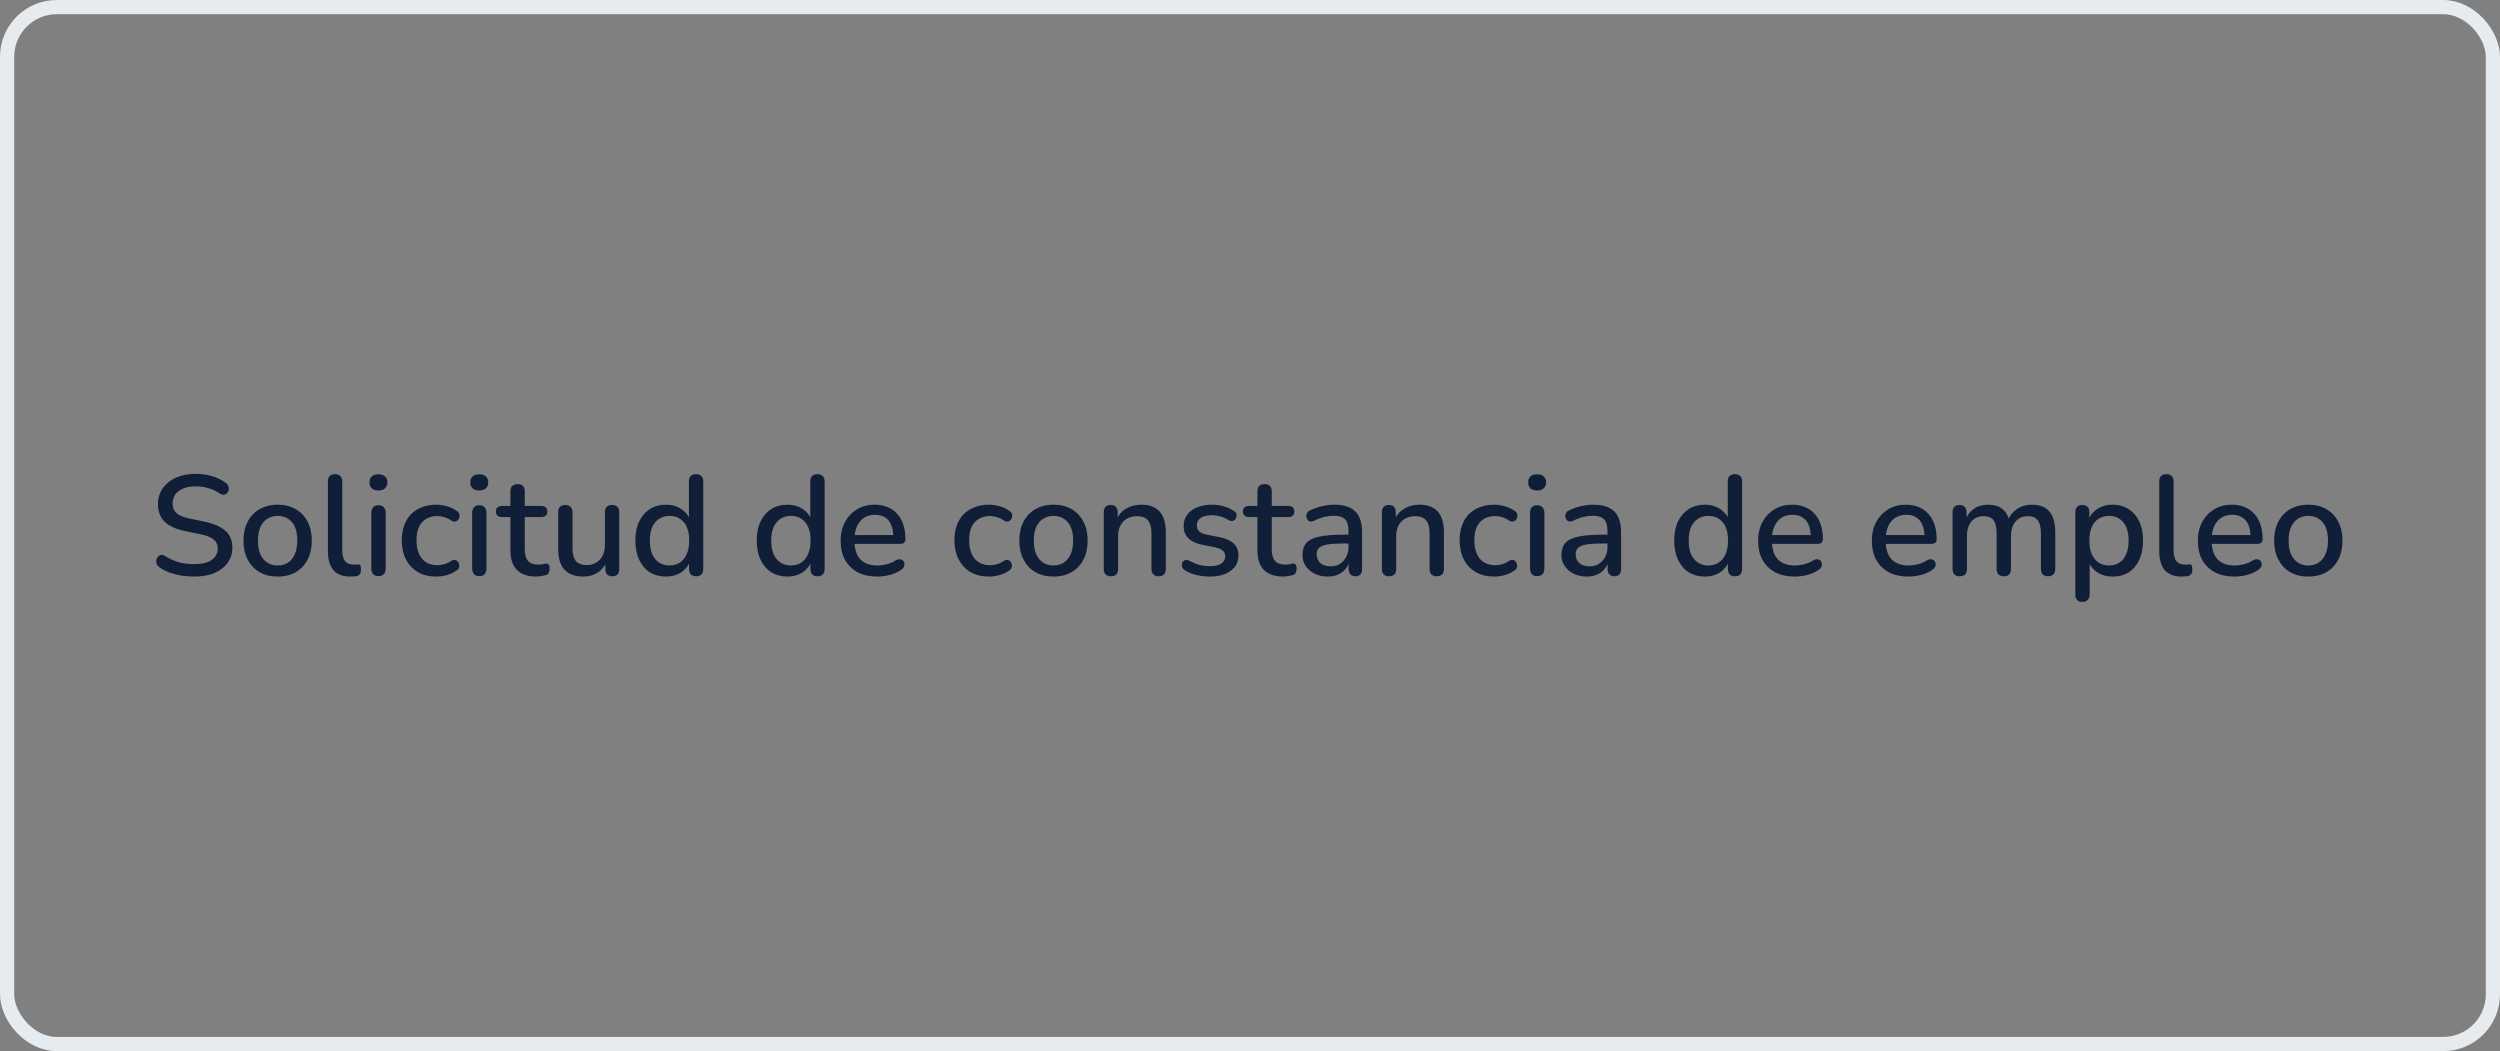 <svg width="352" height="148" viewBox="0 0 352 148" fill="none" xmlns="http://www.w3.org/2000/svg">
<rect x="0" y="0" width="352" height="148" fill="#808080" stroke="none"/>
<rect x="1" y="1" width="350" height="146" rx="7" stroke="#E6EBF0" stroke-width="2"/>
<path d="M27.34 81.18C26.727 81.18 26.127 81.133 25.54 81.04C24.953 80.947 24.4 80.807 23.88 80.62C23.36 80.42 22.893 80.18 22.48 79.9C22.28 79.753 22.14 79.587 22.06 79.4C21.993 79.213 21.973 79.033 22 78.86C22.04 78.673 22.12 78.513 22.24 78.38C22.36 78.247 22.507 78.167 22.68 78.14C22.853 78.1 23.047 78.153 23.26 78.3C23.86 78.687 24.493 78.973 25.16 79.16C25.827 79.333 26.553 79.42 27.34 79.42C28.473 79.42 29.307 79.22 29.84 78.82C30.387 78.407 30.66 77.873 30.66 77.22C30.66 76.687 30.467 76.267 30.08 75.96C29.693 75.64 29.047 75.387 28.14 75.2L26 74.76C24.733 74.493 23.787 74.053 23.16 73.44C22.547 72.827 22.24 72 22.24 70.96C22.24 70.333 22.367 69.76 22.62 69.24C22.887 68.72 23.253 68.273 23.72 67.9C24.187 67.513 24.747 67.22 25.4 67.02C26.053 66.82 26.767 66.72 27.54 66.72C28.367 66.72 29.14 66.827 29.86 67.04C30.593 67.253 31.247 67.58 31.82 68.02C31.993 68.14 32.107 68.293 32.16 68.48C32.227 68.653 32.24 68.827 32.2 69C32.173 69.173 32.1 69.32 31.98 69.44C31.86 69.56 31.707 69.633 31.52 69.66C31.333 69.673 31.127 69.607 30.9 69.46C30.38 69.113 29.847 68.867 29.3 68.72C28.767 68.56 28.173 68.48 27.52 68.48C26.867 68.48 26.293 68.58 25.8 68.78C25.32 68.98 24.947 69.26 24.68 69.62C24.427 69.98 24.3 70.407 24.3 70.9C24.3 71.46 24.48 71.907 24.84 72.24C25.2 72.573 25.8 72.827 26.64 73L28.76 73.44C30.093 73.72 31.087 74.153 31.74 74.74C32.393 75.327 32.72 76.107 32.72 77.08C32.72 77.707 32.593 78.273 32.34 78.78C32.087 79.273 31.727 79.7 31.26 80.06C30.793 80.42 30.227 80.7 29.56 80.9C28.907 81.087 28.167 81.18 27.34 81.18ZM39.101 81.18C38.115 81.18 37.261 80.973 36.541 80.56C35.835 80.147 35.281 79.56 34.881 78.8C34.481 78.04 34.281 77.147 34.281 76.12C34.281 75.333 34.395 74.633 34.621 74.02C34.848 73.407 35.168 72.88 35.581 72.44C36.008 71.987 36.515 71.647 37.101 71.42C37.701 71.18 38.368 71.06 39.101 71.06C40.075 71.06 40.915 71.267 41.621 71.68C42.341 72.093 42.901 72.68 43.301 73.44C43.701 74.187 43.901 75.08 43.901 76.12C43.901 76.893 43.788 77.593 43.561 78.22C43.335 78.847 43.008 79.38 42.581 79.82C42.168 80.26 41.661 80.6 41.061 80.84C40.475 81.067 39.821 81.18 39.101 81.18ZM39.101 79.62C39.648 79.62 40.128 79.487 40.541 79.22C40.955 78.953 41.275 78.56 41.501 78.04C41.741 77.52 41.861 76.88 41.861 76.12C41.861 74.973 41.608 74.107 41.101 73.52C40.595 72.933 39.928 72.64 39.101 72.64C38.541 72.64 38.055 72.773 37.641 73.04C37.228 73.293 36.901 73.68 36.661 74.2C36.435 74.72 36.321 75.36 36.321 76.12C36.321 77.253 36.575 78.12 37.081 78.72C37.588 79.32 38.261 79.62 39.101 79.62ZM49.31 81.18C48.27 81.18 47.483 80.88 46.95 80.28C46.43 79.667 46.17 78.787 46.17 77.64V67.78C46.17 67.447 46.257 67.193 46.43 67.02C46.603 66.847 46.85 66.76 47.17 66.76C47.49 66.76 47.737 66.847 47.91 67.02C48.097 67.193 48.19 67.447 48.19 67.78V77.52C48.19 78.187 48.323 78.687 48.59 79.02C48.87 79.34 49.27 79.5 49.79 79.5C49.91 79.5 50.017 79.5 50.11 79.5C50.203 79.487 50.297 79.473 50.39 79.46C50.55 79.447 50.663 79.493 50.73 79.6C50.797 79.693 50.83 79.893 50.83 80.2C50.83 80.48 50.77 80.7 50.65 80.86C50.53 81.007 50.337 81.1 50.07 81.14C49.95 81.153 49.823 81.16 49.69 81.16C49.557 81.173 49.43 81.18 49.31 81.18ZM53.283 81.12C52.963 81.12 52.717 81.027 52.543 80.84C52.37 80.64 52.283 80.367 52.283 80.02V72.22C52.283 71.873 52.37 71.607 52.543 71.42C52.717 71.233 52.963 71.14 53.283 71.14C53.603 71.14 53.85 71.233 54.023 71.42C54.21 71.607 54.303 71.873 54.303 72.22V80.02C54.303 80.367 54.217 80.64 54.043 80.84C53.87 81.027 53.617 81.12 53.283 81.12ZM53.283 69.06C52.883 69.06 52.57 68.96 52.343 68.76C52.13 68.56 52.023 68.28 52.023 67.92C52.023 67.547 52.13 67.267 52.343 67.08C52.57 66.88 52.883 66.78 53.283 66.78C53.683 66.78 53.99 66.88 54.203 67.08C54.43 67.267 54.543 67.547 54.543 67.92C54.543 68.28 54.43 68.56 54.203 68.76C53.99 68.96 53.683 69.06 53.283 69.06ZM61.447 81.18C60.447 81.18 59.58 80.973 58.847 80.56C58.127 80.133 57.567 79.54 57.167 78.78C56.767 78.007 56.567 77.1 56.567 76.06C56.567 75.287 56.68 74.593 56.907 73.98C57.133 73.353 57.453 72.827 57.867 72.4C58.293 71.973 58.807 71.647 59.407 71.42C60.02 71.18 60.7 71.06 61.447 71.06C61.913 71.06 62.4 71.133 62.907 71.28C63.427 71.413 63.907 71.64 64.347 71.96C64.52 72.067 64.627 72.2 64.667 72.36C64.72 72.507 64.727 72.66 64.687 72.82C64.66 72.98 64.587 73.12 64.467 73.24C64.36 73.347 64.227 73.413 64.067 73.44C63.907 73.453 63.733 73.407 63.547 73.3C63.227 73.073 62.9 72.913 62.567 72.82C62.233 72.713 61.913 72.66 61.607 72.66C61.127 72.66 60.7 72.74 60.327 72.9C59.967 73.047 59.66 73.267 59.407 73.56C59.153 73.84 58.96 74.193 58.827 74.62C58.707 75.047 58.647 75.533 58.647 76.08C58.647 77.173 58.9 78.033 59.407 78.66C59.927 79.273 60.66 79.58 61.607 79.58C61.913 79.58 62.233 79.533 62.567 79.44C62.9 79.347 63.227 79.187 63.547 78.96C63.733 78.853 63.907 78.813 64.067 78.84C64.227 78.867 64.353 78.94 64.447 79.06C64.553 79.167 64.62 79.3 64.647 79.46C64.687 79.607 64.68 79.76 64.627 79.92C64.573 80.08 64.46 80.213 64.287 80.32C63.86 80.627 63.393 80.847 62.887 80.98C62.393 81.113 61.913 81.18 61.447 81.18ZM67.483 81.12C67.162 81.12 66.916 81.027 66.743 80.84C66.569 80.64 66.483 80.367 66.483 80.02V72.22C66.483 71.873 66.569 71.607 66.743 71.42C66.916 71.233 67.162 71.14 67.483 71.14C67.802 71.14 68.049 71.233 68.222 71.42C68.409 71.607 68.502 71.873 68.502 72.22V80.02C68.502 80.367 68.416 80.64 68.243 80.84C68.069 81.027 67.816 81.12 67.483 81.12ZM67.483 69.06C67.082 69.06 66.769 68.96 66.543 68.76C66.329 68.56 66.222 68.28 66.222 67.92C66.222 67.547 66.329 67.267 66.543 67.08C66.769 66.88 67.082 66.78 67.483 66.78C67.882 66.78 68.189 66.88 68.403 67.08C68.629 67.267 68.743 67.547 68.743 67.92C68.743 68.28 68.629 68.56 68.403 68.76C68.189 68.96 67.882 69.06 67.483 69.06ZM75.506 81.18C74.706 81.18 74.032 81.04 73.486 80.76C72.939 80.48 72.532 80.067 72.266 79.52C71.999 78.973 71.866 78.307 71.866 77.52V72.8H70.666C70.399 72.8 70.192 72.733 70.046 72.6C69.899 72.453 69.826 72.26 69.826 72.02C69.826 71.767 69.899 71.573 70.046 71.44C70.192 71.307 70.399 71.24 70.666 71.24H71.866V69.18C71.866 68.847 71.952 68.593 72.126 68.42C72.312 68.247 72.566 68.16 72.886 68.16C73.206 68.16 73.452 68.247 73.626 68.42C73.799 68.593 73.886 68.847 73.886 69.18V71.24H76.226C76.492 71.24 76.699 71.307 76.846 71.44C76.992 71.573 77.066 71.767 77.066 72.02C77.066 72.26 76.992 72.453 76.846 72.6C76.699 72.733 76.492 72.8 76.226 72.8H73.886V77.36C73.886 78.067 74.032 78.6 74.326 78.96C74.632 79.32 75.126 79.5 75.806 79.5C76.046 79.5 76.252 79.48 76.426 79.44C76.612 79.387 76.766 79.353 76.886 79.34C77.032 79.34 77.152 79.393 77.246 79.5C77.339 79.593 77.386 79.78 77.386 80.06C77.386 80.26 77.346 80.447 77.266 80.62C77.199 80.793 77.072 80.907 76.886 80.96C76.726 81.013 76.506 81.06 76.226 81.1C75.959 81.153 75.719 81.18 75.506 81.18ZM82.13 81.18C81.344 81.18 80.684 81.033 80.15 80.74C79.63 80.447 79.237 80.013 78.971 79.44C78.717 78.853 78.591 78.12 78.591 77.24V72.12C78.591 71.773 78.677 71.52 78.85 71.36C79.024 71.187 79.27 71.1 79.591 71.1C79.91 71.1 80.157 71.187 80.331 71.36C80.517 71.52 80.611 71.773 80.611 72.12V77.26C80.611 78.047 80.77 78.627 81.091 79C81.41 79.373 81.917 79.56 82.611 79.56C83.371 79.56 83.984 79.307 84.451 78.8C84.93 78.28 85.171 77.6 85.171 76.76V72.12C85.171 71.773 85.257 71.52 85.43 71.36C85.604 71.187 85.857 71.1 86.191 71.1C86.51 71.1 86.757 71.187 86.93 71.36C87.104 71.52 87.191 71.773 87.191 72.12V80.12C87.191 80.8 86.864 81.14 86.21 81.14C85.904 81.14 85.664 81.053 85.49 80.88C85.317 80.693 85.231 80.44 85.231 80.12V78.42L85.49 78.86C85.224 79.607 84.797 80.18 84.21 80.58C83.624 80.98 82.93 81.18 82.13 81.18ZM93.757 81.18C92.904 81.18 92.15 80.98 91.497 80.58C90.857 80.167 90.357 79.58 89.997 78.82C89.637 78.047 89.457 77.147 89.457 76.12C89.457 75.067 89.637 74.167 89.997 73.42C90.357 72.673 90.857 72.093 91.497 71.68C92.15 71.267 92.904 71.06 93.757 71.06C94.611 71.06 95.344 71.273 95.957 71.7C96.584 72.113 97.004 72.673 97.217 73.38H96.997V67.78C96.997 67.447 97.084 67.193 97.257 67.02C97.43 66.847 97.677 66.76 97.997 66.76C98.317 66.76 98.564 66.847 98.737 67.02C98.924 67.193 99.017 67.447 99.017 67.78V80.12C99.017 80.44 98.93 80.693 98.757 80.88C98.584 81.053 98.337 81.14 98.017 81.14C97.697 81.14 97.451 81.053 97.277 80.88C97.104 80.693 97.017 80.44 97.017 80.12V78.36L97.237 78.8C97.024 79.52 96.604 80.1 95.977 80.54C95.364 80.967 94.624 81.18 93.757 81.18ZM94.277 79.62C94.824 79.62 95.304 79.487 95.717 79.22C96.13 78.953 96.451 78.56 96.677 78.04C96.917 77.52 97.037 76.88 97.037 76.12C97.037 74.973 96.784 74.107 96.277 73.52C95.77 72.933 95.104 72.64 94.277 72.64C93.717 72.64 93.231 72.773 92.817 73.04C92.404 73.293 92.077 73.68 91.837 74.2C91.611 74.72 91.497 75.36 91.497 76.12C91.497 77.253 91.751 78.12 92.257 78.72C92.764 79.32 93.437 79.62 94.277 79.62ZM110.847 81.18C109.994 81.18 109.24 80.98 108.587 80.58C107.947 80.167 107.447 79.58 107.087 78.82C106.727 78.047 106.547 77.147 106.547 76.12C106.547 75.067 106.727 74.167 107.087 73.42C107.447 72.673 107.947 72.093 108.587 71.68C109.24 71.267 109.994 71.06 110.847 71.06C111.7 71.06 112.434 71.273 113.047 71.7C113.674 72.113 114.094 72.673 114.307 73.38H114.087V67.78C114.087 67.447 114.174 67.193 114.347 67.02C114.52 66.847 114.767 66.76 115.087 66.76C115.407 66.76 115.654 66.847 115.827 67.02C116.014 67.193 116.107 67.447 116.107 67.78V80.12C116.107 80.44 116.02 80.693 115.847 80.88C115.674 81.053 115.427 81.14 115.107 81.14C114.787 81.14 114.54 81.053 114.367 80.88C114.194 80.693 114.107 80.44 114.107 80.12V78.36L114.327 78.8C114.114 79.52 113.694 80.1 113.067 80.54C112.454 80.967 111.714 81.18 110.847 81.18ZM111.367 79.62C111.914 79.62 112.394 79.487 112.807 79.22C113.22 78.953 113.54 78.56 113.767 78.04C114.007 77.52 114.127 76.88 114.127 76.12C114.127 74.973 113.874 74.107 113.367 73.52C112.86 72.933 112.194 72.64 111.367 72.64C110.807 72.64 110.32 72.773 109.907 73.04C109.494 73.293 109.167 73.68 108.927 74.2C108.7 74.72 108.587 75.36 108.587 76.12C108.587 77.253 108.84 78.12 109.347 78.72C109.854 79.32 110.527 79.62 111.367 79.62ZM123.523 81.18C122.457 81.18 121.537 80.98 120.763 80.58C120.003 80.167 119.41 79.587 118.983 78.84C118.57 78.08 118.363 77.18 118.363 76.14C118.363 75.127 118.57 74.24 118.983 73.48C119.397 72.72 119.963 72.127 120.683 71.7C121.403 71.273 122.223 71.06 123.143 71.06C123.823 71.06 124.43 71.173 124.963 71.4C125.497 71.613 125.95 71.933 126.323 72.36C126.71 72.773 126.997 73.28 127.183 73.88C127.383 74.48 127.483 75.153 127.483 75.9C127.483 76.127 127.417 76.3 127.283 76.42C127.15 76.527 126.95 76.58 126.683 76.58H119.963V75.34H126.123L125.783 75.62C125.783 74.953 125.683 74.387 125.483 73.92C125.297 73.453 125.01 73.1 124.623 72.86C124.25 72.607 123.783 72.48 123.223 72.48C122.597 72.48 122.063 72.627 121.623 72.92C121.197 73.213 120.87 73.62 120.643 74.14C120.417 74.66 120.303 75.267 120.303 75.96V76.08C120.303 77.253 120.577 78.14 121.123 78.74C121.683 79.327 122.49 79.62 123.543 79.62C123.943 79.62 124.363 79.567 124.803 79.46C125.257 79.353 125.683 79.173 126.083 78.92C126.31 78.787 126.51 78.727 126.683 78.74C126.87 78.753 127.017 78.813 127.123 78.92C127.243 79.027 127.317 79.16 127.343 79.32C127.37 79.48 127.343 79.647 127.263 79.82C127.183 79.98 127.043 80.127 126.843 80.26C126.39 80.567 125.863 80.8 125.263 80.96C124.663 81.107 124.083 81.18 123.523 81.18ZM139.259 81.18C138.259 81.18 137.392 80.973 136.659 80.56C135.939 80.133 135.379 79.54 134.979 78.78C134.579 78.007 134.379 77.1 134.379 76.06C134.379 75.287 134.492 74.593 134.719 73.98C134.946 73.353 135.266 72.827 135.679 72.4C136.106 71.973 136.619 71.647 137.219 71.42C137.832 71.18 138.512 71.06 139.259 71.06C139.726 71.06 140.212 71.133 140.719 71.28C141.239 71.413 141.719 71.64 142.159 71.96C142.332 72.067 142.439 72.2 142.479 72.36C142.532 72.507 142.539 72.66 142.499 72.82C142.472 72.98 142.399 73.12 142.279 73.24C142.172 73.347 142.039 73.413 141.879 73.44C141.719 73.453 141.546 73.407 141.359 73.3C141.039 73.073 140.712 72.913 140.379 72.82C140.046 72.713 139.726 72.66 139.419 72.66C138.939 72.66 138.512 72.74 138.139 72.9C137.779 73.047 137.472 73.267 137.219 73.56C136.966 73.84 136.772 74.193 136.639 74.62C136.519 75.047 136.459 75.533 136.459 76.08C136.459 77.173 136.712 78.033 137.219 78.66C137.739 79.273 138.472 79.58 139.419 79.58C139.726 79.58 140.046 79.533 140.379 79.44C140.712 79.347 141.039 79.187 141.359 78.96C141.546 78.853 141.719 78.813 141.879 78.84C142.039 78.867 142.166 78.94 142.259 79.06C142.366 79.167 142.432 79.3 142.459 79.46C142.499 79.607 142.492 79.76 142.439 79.92C142.386 80.08 142.272 80.213 142.099 80.32C141.672 80.627 141.206 80.847 140.699 80.98C140.206 81.113 139.726 81.18 139.259 81.18ZM148.34 81.18C147.353 81.18 146.5 80.973 145.78 80.56C145.073 80.147 144.52 79.56 144.12 78.8C143.72 78.04 143.52 77.147 143.52 76.12C143.52 75.333 143.633 74.633 143.86 74.02C144.086 73.407 144.406 72.88 144.82 72.44C145.246 71.987 145.753 71.647 146.34 71.42C146.94 71.18 147.606 71.06 148.34 71.06C149.313 71.06 150.153 71.267 150.86 71.68C151.58 72.093 152.14 72.68 152.54 73.44C152.94 74.187 153.14 75.08 153.14 76.12C153.14 76.893 153.026 77.593 152.8 78.22C152.573 78.847 152.246 79.38 151.82 79.82C151.406 80.26 150.9 80.6 150.3 80.84C149.713 81.067 149.06 81.18 148.34 81.18ZM148.34 79.62C148.886 79.62 149.366 79.487 149.78 79.22C150.193 78.953 150.513 78.56 150.74 78.04C150.98 77.52 151.1 76.88 151.1 76.12C151.1 74.973 150.846 74.107 150.34 73.52C149.833 72.933 149.166 72.64 148.34 72.64C147.78 72.64 147.293 72.773 146.88 73.04C146.466 73.293 146.14 73.68 145.9 74.2C145.673 74.72 145.56 75.36 145.56 76.12C145.56 77.253 145.813 78.12 146.32 78.72C146.826 79.32 147.5 79.62 148.34 79.62ZM156.408 81.14C156.088 81.14 155.842 81.053 155.668 80.88C155.495 80.693 155.408 80.44 155.408 80.12V72.12C155.408 71.787 155.495 71.533 155.668 71.36C155.842 71.187 156.082 71.1 156.388 71.1C156.708 71.1 156.948 71.187 157.108 71.36C157.282 71.533 157.368 71.787 157.368 72.12V73.68L157.148 73.32C157.442 72.573 157.902 72.013 158.528 71.64C159.155 71.253 159.875 71.06 160.688 71.06C161.462 71.06 162.102 71.207 162.608 71.5C163.128 71.78 163.515 72.213 163.768 72.8C164.022 73.373 164.148 74.1 164.148 74.98V80.12C164.148 80.44 164.062 80.693 163.888 80.88C163.715 81.053 163.468 81.14 163.148 81.14C162.815 81.14 162.562 81.053 162.388 80.88C162.215 80.693 162.128 80.44 162.128 80.12V75.1C162.128 74.26 161.962 73.647 161.628 73.26C161.308 72.873 160.802 72.68 160.108 72.68C159.295 72.68 158.642 72.933 158.148 73.44C157.668 73.947 157.428 74.627 157.428 75.48V80.12C157.428 80.8 157.088 81.14 156.408 81.14ZM170.352 81.18C169.765 81.18 169.158 81.113 168.532 80.98C167.918 80.847 167.352 80.62 166.832 80.3C166.658 80.18 166.538 80.047 166.472 79.9C166.405 79.753 166.378 79.607 166.392 79.46C166.418 79.3 166.478 79.167 166.572 79.06C166.678 78.94 166.805 78.867 166.952 78.84C167.112 78.813 167.278 78.847 167.452 78.94C167.972 79.233 168.472 79.44 168.952 79.56C169.432 79.667 169.905 79.72 170.372 79.72C171.078 79.72 171.612 79.593 171.972 79.34C172.332 79.087 172.512 78.747 172.512 78.32C172.512 77.973 172.392 77.707 172.152 77.52C171.912 77.32 171.552 77.167 171.072 77.06L169.172 76.68C168.345 76.507 167.718 76.2 167.292 75.76C166.865 75.32 166.652 74.76 166.652 74.08C166.652 73.467 166.818 72.933 167.152 72.48C167.485 72.027 167.952 71.68 168.552 71.44C169.152 71.187 169.845 71.06 170.632 71.06C171.218 71.06 171.772 71.133 172.292 71.28C172.812 71.427 173.292 71.647 173.732 71.94C173.905 72.033 174.018 72.16 174.072 72.32C174.125 72.467 174.132 72.613 174.092 72.76C174.065 72.907 173.998 73.04 173.892 73.16C173.785 73.267 173.652 73.333 173.492 73.36C173.345 73.373 173.178 73.333 172.992 73.24C172.592 72.987 172.192 72.807 171.792 72.7C171.405 72.593 171.018 72.54 170.632 72.54C169.925 72.54 169.392 72.673 169.032 72.94C168.685 73.193 168.512 73.54 168.512 73.98C168.512 74.313 168.618 74.587 168.832 74.8C169.045 75.013 169.378 75.167 169.832 75.26L171.732 75.64C172.598 75.813 173.252 76.107 173.692 76.52C174.145 76.933 174.372 77.493 174.372 78.2C174.372 79.12 174.005 79.847 173.272 80.38C172.538 80.913 171.565 81.18 170.352 81.18ZM180.682 81.18C179.882 81.18 179.208 81.04 178.662 80.76C178.115 80.48 177.708 80.067 177.442 79.52C177.175 78.973 177.042 78.307 177.042 77.52V72.8H175.842C175.575 72.8 175.368 72.733 175.222 72.6C175.075 72.453 175.002 72.26 175.002 72.02C175.002 71.767 175.075 71.573 175.222 71.44C175.368 71.307 175.575 71.24 175.842 71.24H177.042V69.18C177.042 68.847 177.128 68.593 177.302 68.42C177.488 68.247 177.742 68.16 178.062 68.16C178.382 68.16 178.628 68.247 178.802 68.42C178.975 68.593 179.062 68.847 179.062 69.18V71.24H181.402C181.668 71.24 181.875 71.307 182.022 71.44C182.168 71.573 182.242 71.767 182.242 72.02C182.242 72.26 182.168 72.453 182.022 72.6C181.875 72.733 181.668 72.8 181.402 72.8H179.062V77.36C179.062 78.067 179.208 78.6 179.502 78.96C179.808 79.32 180.302 79.5 180.982 79.5C181.222 79.5 181.428 79.48 181.602 79.44C181.788 79.387 181.942 79.353 182.062 79.34C182.208 79.34 182.328 79.393 182.422 79.5C182.515 79.593 182.562 79.78 182.562 80.06C182.562 80.26 182.522 80.447 182.442 80.62C182.375 80.793 182.248 80.907 182.062 80.96C181.902 81.013 181.682 81.06 181.402 81.1C181.135 81.153 180.895 81.18 180.682 81.18ZM186.946 81.18C186.266 81.18 185.653 81.047 185.106 80.78C184.573 80.513 184.153 80.153 183.846 79.7C183.54 79.247 183.386 78.733 183.386 78.16C183.386 77.44 183.566 76.873 183.926 76.46C184.3 76.033 184.906 75.733 185.746 75.56C186.6 75.373 187.746 75.28 189.186 75.28H190.126V76.52H189.206C188.246 76.52 187.486 76.567 186.926 76.66C186.366 76.753 185.966 76.913 185.726 77.14C185.5 77.353 185.386 77.653 185.386 78.04C185.386 78.547 185.56 78.96 185.906 79.28C186.253 79.587 186.733 79.74 187.346 79.74C187.84 79.74 188.273 79.627 188.646 79.4C189.02 79.16 189.313 78.84 189.526 78.44C189.753 78.04 189.866 77.58 189.866 77.06V74.76C189.866 74 189.706 73.453 189.386 73.12C189.066 72.787 188.54 72.62 187.806 72.62C187.38 72.62 186.933 72.673 186.466 72.78C186.013 72.887 185.54 73.067 185.046 73.32C184.82 73.427 184.626 73.46 184.466 73.42C184.306 73.38 184.18 73.293 184.086 73.16C183.993 73.013 183.94 72.86 183.926 72.7C183.926 72.527 183.966 72.36 184.046 72.2C184.14 72.04 184.293 71.92 184.506 71.84C185.093 71.56 185.673 71.36 186.246 71.24C186.82 71.12 187.36 71.06 187.866 71.06C188.76 71.06 189.493 71.2 190.066 71.48C190.653 71.76 191.086 72.187 191.366 72.76C191.646 73.333 191.786 74.073 191.786 74.98V80.12C191.786 80.44 191.706 80.693 191.546 80.88C191.386 81.053 191.153 81.14 190.846 81.14C190.553 81.14 190.32 81.053 190.146 80.88C189.973 80.693 189.886 80.44 189.886 80.12V78.82H190.066C189.96 79.313 189.76 79.74 189.466 80.1C189.186 80.447 188.833 80.713 188.406 80.9C187.98 81.087 187.493 81.18 186.946 81.18ZM195.568 81.14C195.248 81.14 195.002 81.053 194.828 80.88C194.655 80.693 194.568 80.44 194.568 80.12V72.12C194.568 71.787 194.655 71.533 194.828 71.36C195.002 71.187 195.242 71.1 195.548 71.1C195.868 71.1 196.108 71.187 196.268 71.36C196.442 71.533 196.528 71.787 196.528 72.12V73.68L196.308 73.32C196.602 72.573 197.062 72.013 197.688 71.64C198.315 71.253 199.035 71.06 199.848 71.06C200.622 71.06 201.262 71.207 201.768 71.5C202.288 71.78 202.675 72.213 202.928 72.8C203.182 73.373 203.308 74.1 203.308 74.98V80.12C203.308 80.44 203.222 80.693 203.048 80.88C202.875 81.053 202.628 81.14 202.308 81.14C201.975 81.14 201.722 81.053 201.548 80.88C201.375 80.693 201.288 80.44 201.288 80.12V75.1C201.288 74.26 201.122 73.647 200.788 73.26C200.468 72.873 199.962 72.68 199.268 72.68C198.455 72.68 197.802 72.933 197.308 73.44C196.828 73.947 196.588 74.627 196.588 75.48V80.12C196.588 80.8 196.248 81.14 195.568 81.14ZM210.392 81.18C209.392 81.18 208.525 80.973 207.792 80.56C207.072 80.133 206.512 79.54 206.112 78.78C205.712 78.007 205.512 77.1 205.512 76.06C205.512 75.287 205.625 74.593 205.852 73.98C206.079 73.353 206.399 72.827 206.812 72.4C207.239 71.973 207.752 71.647 208.352 71.42C208.965 71.18 209.645 71.06 210.392 71.06C210.859 71.06 211.345 71.133 211.852 71.28C212.372 71.413 212.852 71.64 213.292 71.96C213.465 72.067 213.572 72.2 213.612 72.36C213.665 72.507 213.672 72.66 213.632 72.82C213.605 72.98 213.532 73.12 213.412 73.24C213.305 73.347 213.172 73.413 213.012 73.44C212.852 73.453 212.679 73.407 212.492 73.3C212.172 73.073 211.845 72.913 211.512 72.82C211.179 72.713 210.859 72.66 210.552 72.66C210.072 72.66 209.645 72.74 209.272 72.9C208.912 73.047 208.605 73.267 208.352 73.56C208.099 73.84 207.905 74.193 207.772 74.62C207.652 75.047 207.592 75.533 207.592 76.08C207.592 77.173 207.845 78.033 208.352 78.66C208.872 79.273 209.605 79.58 210.552 79.58C210.859 79.58 211.179 79.533 211.512 79.44C211.845 79.347 212.172 79.187 212.492 78.96C212.679 78.853 212.852 78.813 213.012 78.84C213.172 78.867 213.299 78.94 213.392 79.06C213.499 79.167 213.565 79.3 213.592 79.46C213.632 79.607 213.625 79.76 213.572 79.92C213.519 80.08 213.405 80.213 213.232 80.32C212.805 80.627 212.339 80.847 211.832 80.98C211.339 81.113 210.859 81.18 210.392 81.18ZM216.428 81.12C216.108 81.12 215.861 81.027 215.688 80.84C215.514 80.64 215.428 80.367 215.428 80.02V72.22C215.428 71.873 215.514 71.607 215.688 71.42C215.861 71.233 216.108 71.14 216.428 71.14C216.748 71.14 216.994 71.233 217.168 71.42C217.354 71.607 217.448 71.873 217.448 72.22V80.02C217.448 80.367 217.361 80.64 217.188 80.84C217.014 81.027 216.761 81.12 216.428 81.12ZM216.428 69.06C216.028 69.06 215.714 68.96 215.488 68.76C215.274 68.56 215.168 68.28 215.168 67.92C215.168 67.547 215.274 67.267 215.488 67.08C215.714 66.88 216.028 66.78 216.428 66.78C216.828 66.78 217.134 66.88 217.348 67.08C217.574 67.267 217.688 67.547 217.688 67.92C217.688 68.28 217.574 68.56 217.348 68.76C217.134 68.96 216.828 69.06 216.428 69.06ZM223.411 81.18C222.731 81.18 222.118 81.047 221.571 80.78C221.038 80.513 220.618 80.153 220.311 79.7C220.004 79.247 219.851 78.733 219.851 78.16C219.851 77.44 220.031 76.873 220.391 76.46C220.764 76.033 221.371 75.733 222.211 75.56C223.064 75.373 224.211 75.28 225.651 75.28H226.591V76.52H225.671C224.711 76.52 223.951 76.567 223.391 76.66C222.831 76.753 222.431 76.913 222.191 77.14C221.964 77.353 221.851 77.653 221.851 78.04C221.851 78.547 222.024 78.96 222.371 79.28C222.718 79.587 223.198 79.74 223.811 79.74C224.304 79.74 224.738 79.627 225.111 79.4C225.484 79.16 225.778 78.84 225.991 78.44C226.218 78.04 226.331 77.58 226.331 77.06V74.76C226.331 74 226.171 73.453 225.851 73.12C225.531 72.787 225.004 72.62 224.271 72.62C223.844 72.62 223.398 72.673 222.931 72.78C222.478 72.887 222.004 73.067 221.511 73.32C221.284 73.427 221.091 73.46 220.931 73.42C220.771 73.38 220.644 73.293 220.551 73.16C220.458 73.013 220.404 72.86 220.391 72.7C220.391 72.527 220.431 72.36 220.511 72.2C220.604 72.04 220.758 71.92 220.971 71.84C221.558 71.56 222.138 71.36 222.711 71.24C223.284 71.12 223.824 71.06 224.331 71.06C225.224 71.06 225.958 71.2 226.531 71.48C227.118 71.76 227.551 72.187 227.831 72.76C228.111 73.333 228.251 74.073 228.251 74.98V80.12C228.251 80.44 228.171 80.693 228.011 80.88C227.851 81.053 227.618 81.14 227.311 81.14C227.018 81.14 226.784 81.053 226.611 80.88C226.438 80.693 226.351 80.44 226.351 80.12V78.82H226.531C226.424 79.313 226.224 79.74 225.931 80.1C225.651 80.447 225.298 80.713 224.871 80.9C224.444 81.087 223.958 81.18 223.411 81.18ZM240.027 81.18C239.173 81.18 238.42 80.98 237.767 80.58C237.127 80.167 236.627 79.58 236.267 78.82C235.907 78.047 235.727 77.147 235.727 76.12C235.727 75.067 235.907 74.167 236.267 73.42C236.627 72.673 237.127 72.093 237.767 71.68C238.42 71.267 239.173 71.06 240.027 71.06C240.88 71.06 241.613 71.273 242.227 71.7C242.853 72.113 243.273 72.673 243.487 73.38H243.267V67.78C243.267 67.447 243.353 67.193 243.527 67.02C243.7 66.847 243.947 66.76 244.267 66.76C244.587 66.76 244.833 66.847 245.007 67.02C245.193 67.193 245.287 67.447 245.287 67.78V80.12C245.287 80.44 245.2 80.693 245.027 80.88C244.853 81.053 244.607 81.14 244.287 81.14C243.967 81.14 243.72 81.053 243.547 80.88C243.373 80.693 243.287 80.44 243.287 80.12V78.36L243.507 78.8C243.293 79.52 242.873 80.1 242.247 80.54C241.633 80.967 240.893 81.18 240.027 81.18ZM240.547 79.62C241.093 79.62 241.573 79.487 241.987 79.22C242.4 78.953 242.72 78.56 242.947 78.04C243.187 77.52 243.307 76.88 243.307 76.12C243.307 74.973 243.053 74.107 242.547 73.52C242.04 72.933 241.373 72.64 240.547 72.64C239.987 72.64 239.5 72.773 239.087 73.04C238.673 73.293 238.347 73.68 238.107 74.2C237.88 74.72 237.767 75.36 237.767 76.12C237.767 77.253 238.02 78.12 238.527 78.72C239.033 79.32 239.707 79.62 240.547 79.62ZM252.703 81.18C251.636 81.18 250.716 80.98 249.943 80.58C249.183 80.167 248.59 79.587 248.163 78.84C247.75 78.08 247.543 77.18 247.543 76.14C247.543 75.127 247.75 74.24 248.163 73.48C248.576 72.72 249.143 72.127 249.863 71.7C250.583 71.273 251.403 71.06 252.323 71.06C253.003 71.06 253.61 71.173 254.143 71.4C254.676 71.613 255.13 71.933 255.503 72.36C255.89 72.773 256.176 73.28 256.363 73.88C256.563 74.48 256.663 75.153 256.663 75.9C256.663 76.127 256.596 76.3 256.463 76.42C256.33 76.527 256.13 76.58 255.863 76.58H249.143V75.34H255.303L254.963 75.62C254.963 74.953 254.863 74.387 254.663 73.92C254.476 73.453 254.19 73.1 253.803 72.86C253.43 72.607 252.963 72.48 252.403 72.48C251.776 72.48 251.243 72.627 250.803 72.92C250.376 73.213 250.05 73.62 249.823 74.14C249.596 74.66 249.483 75.267 249.483 75.96V76.08C249.483 77.253 249.756 78.14 250.303 78.74C250.863 79.327 251.67 79.62 252.723 79.62C253.123 79.62 253.543 79.567 253.983 79.46C254.436 79.353 254.863 79.173 255.263 78.92C255.49 78.787 255.69 78.727 255.863 78.74C256.05 78.753 256.196 78.813 256.303 78.92C256.423 79.027 256.496 79.16 256.523 79.32C256.55 79.48 256.523 79.647 256.443 79.82C256.363 79.98 256.223 80.127 256.023 80.26C255.57 80.567 255.043 80.8 254.443 80.96C253.843 81.107 253.263 81.18 252.703 81.18ZM268.719 81.18C267.652 81.18 266.732 80.98 265.959 80.58C265.199 80.167 264.605 79.587 264.179 78.84C263.765 78.08 263.559 77.18 263.559 76.14C263.559 75.127 263.765 74.24 264.179 73.48C264.592 72.72 265.159 72.127 265.879 71.7C266.599 71.273 267.419 71.06 268.339 71.06C269.019 71.06 269.625 71.173 270.159 71.4C270.692 71.613 271.145 71.933 271.519 72.36C271.905 72.773 272.192 73.28 272.379 73.88C272.579 74.48 272.679 75.153 272.679 75.9C272.679 76.127 272.612 76.3 272.479 76.42C272.345 76.527 272.145 76.58 271.879 76.58H265.159V75.34H271.319L270.979 75.62C270.979 74.953 270.879 74.387 270.679 73.92C270.492 73.453 270.205 73.1 269.819 72.86C269.445 72.607 268.979 72.48 268.419 72.48C267.792 72.48 267.259 72.627 266.819 72.92C266.392 73.213 266.065 73.62 265.839 74.14C265.612 74.66 265.499 75.267 265.499 75.96V76.08C265.499 77.253 265.772 78.14 266.319 78.74C266.879 79.327 267.685 79.62 268.739 79.62C269.139 79.62 269.559 79.567 269.999 79.46C270.452 79.353 270.879 79.173 271.279 78.92C271.505 78.787 271.705 78.727 271.879 78.74C272.065 78.753 272.212 78.813 272.319 78.92C272.439 79.027 272.512 79.16 272.539 79.32C272.565 79.48 272.539 79.647 272.459 79.82C272.379 79.98 272.239 80.127 272.039 80.26C271.585 80.567 271.059 80.8 270.459 80.96C269.859 81.107 269.279 81.18 268.719 81.18ZM275.921 81.14C275.601 81.14 275.354 81.053 275.181 80.88C275.008 80.693 274.921 80.44 274.921 80.12V72.12C274.921 71.787 275.008 71.533 275.181 71.36C275.354 71.187 275.594 71.1 275.901 71.1C276.221 71.1 276.461 71.187 276.621 71.36C276.794 71.533 276.881 71.787 276.881 72.12V73.76L276.661 73.32C276.928 72.613 277.341 72.06 277.901 71.66C278.461 71.26 279.134 71.06 279.921 71.06C280.734 71.06 281.394 71.253 281.901 71.64C282.408 72.027 282.754 72.62 282.941 73.42H282.661C282.914 72.687 283.348 72.113 283.961 71.7C284.574 71.273 285.288 71.06 286.101 71.06C286.848 71.06 287.461 71.207 287.941 71.5C288.421 71.78 288.781 72.213 289.021 72.8C289.261 73.373 289.381 74.1 289.381 74.98V80.12C289.381 80.44 289.288 80.693 289.101 80.88C288.928 81.053 288.681 81.14 288.361 81.14C288.041 81.14 287.794 81.053 287.621 80.88C287.448 80.693 287.361 80.44 287.361 80.12V75.08C287.361 74.253 287.214 73.647 286.921 73.26C286.641 72.873 286.174 72.68 285.521 72.68C284.788 72.68 284.208 72.933 283.781 73.44C283.354 73.947 283.141 74.647 283.141 75.54V80.12C283.141 80.44 283.054 80.693 282.881 80.88C282.708 81.053 282.461 81.14 282.141 81.14C281.821 81.14 281.568 81.053 281.381 80.88C281.208 80.693 281.121 80.44 281.121 80.12V75.08C281.121 74.253 280.981 73.647 280.701 73.26C280.421 72.873 279.954 72.68 279.301 72.68C278.568 72.68 277.988 72.933 277.561 73.44C277.148 73.947 276.941 74.647 276.941 75.54V80.12C276.941 80.8 276.601 81.14 275.921 81.14ZM293.205 84.74C292.885 84.74 292.638 84.653 292.465 84.48C292.292 84.307 292.205 84.053 292.205 83.72V72.12C292.205 71.787 292.292 71.533 292.465 71.36C292.638 71.187 292.878 71.1 293.185 71.1C293.505 71.1 293.752 71.187 293.925 71.36C294.098 71.533 294.185 71.787 294.185 72.12V73.86L293.965 73.44C294.178 72.72 294.598 72.147 295.225 71.72C295.852 71.28 296.592 71.06 297.445 71.06C298.312 71.06 299.065 71.267 299.705 71.68C300.358 72.093 300.858 72.673 301.205 73.42C301.565 74.167 301.745 75.067 301.745 76.12C301.745 77.147 301.565 78.047 301.205 78.82C300.858 79.58 300.365 80.167 299.725 80.58C299.085 80.98 298.325 81.18 297.445 81.18C296.605 81.18 295.872 80.967 295.245 80.54C294.618 80.113 294.198 79.547 293.985 78.84H294.225V83.72C294.225 84.053 294.132 84.307 293.945 84.48C293.772 84.653 293.525 84.74 293.205 84.74ZM296.945 79.62C297.505 79.62 297.992 79.487 298.405 79.22C298.818 78.953 299.138 78.56 299.365 78.04C299.592 77.52 299.705 76.88 299.705 76.12C299.705 74.973 299.452 74.107 298.945 73.52C298.452 72.933 297.785 72.64 296.945 72.64C296.398 72.64 295.912 72.773 295.485 73.04C295.072 73.293 294.752 73.68 294.525 74.2C294.298 74.72 294.185 75.36 294.185 76.12C294.185 77.253 294.438 78.12 294.945 78.72C295.452 79.32 296.118 79.62 296.945 79.62ZM307.162 81.18C306.122 81.18 305.335 80.88 304.802 80.28C304.282 79.667 304.022 78.787 304.022 77.64V67.78C304.022 67.447 304.108 67.193 304.282 67.02C304.455 66.847 304.702 66.76 305.022 66.76C305.342 66.76 305.588 66.847 305.762 67.02C305.948 67.193 306.042 67.447 306.042 67.78V77.52C306.042 78.187 306.175 78.687 306.442 79.02C306.722 79.34 307.122 79.5 307.642 79.5C307.762 79.5 307.868 79.5 307.962 79.5C308.055 79.487 308.148 79.473 308.242 79.46C308.402 79.447 308.515 79.493 308.582 79.6C308.648 79.693 308.682 79.893 308.682 80.2C308.682 80.48 308.622 80.7 308.502 80.86C308.382 81.007 308.188 81.1 307.922 81.14C307.802 81.153 307.675 81.16 307.542 81.16C307.408 81.173 307.282 81.18 307.162 81.18ZM314.617 81.18C313.551 81.18 312.631 80.98 311.857 80.58C311.097 80.167 310.504 79.587 310.077 78.84C309.664 78.08 309.457 77.18 309.457 76.14C309.457 75.127 309.664 74.24 310.077 73.48C310.491 72.72 311.057 72.127 311.777 71.7C312.497 71.273 313.317 71.06 314.237 71.06C314.917 71.06 315.524 71.173 316.057 71.4C316.591 71.613 317.044 71.933 317.417 72.36C317.804 72.773 318.091 73.28 318.277 73.88C318.477 74.48 318.577 75.153 318.577 75.9C318.577 76.127 318.511 76.3 318.377 76.42C318.244 76.527 318.044 76.58 317.777 76.58H311.057V75.34H317.217L316.877 75.62C316.877 74.953 316.777 74.387 316.577 73.92C316.391 73.453 316.104 73.1 315.717 72.86C315.344 72.607 314.877 72.48 314.317 72.48C313.691 72.48 313.157 72.627 312.717 72.92C312.291 73.213 311.964 73.62 311.737 74.14C311.511 74.66 311.397 75.267 311.397 75.96V76.08C311.397 77.253 311.671 78.14 312.217 78.74C312.777 79.327 313.584 79.62 314.637 79.62C315.037 79.62 315.457 79.567 315.897 79.46C316.351 79.353 316.777 79.173 317.177 78.92C317.404 78.787 317.604 78.727 317.777 78.74C317.964 78.753 318.111 78.813 318.217 78.92C318.337 79.027 318.411 79.16 318.437 79.32C318.464 79.48 318.437 79.647 318.357 79.82C318.277 79.98 318.137 80.127 317.937 80.26C317.484 80.567 316.957 80.8 316.357 80.96C315.757 81.107 315.177 81.18 314.617 81.18ZM325.019 81.18C324.033 81.18 323.179 80.973 322.459 80.56C321.753 80.147 321.199 79.56 320.799 78.8C320.399 78.04 320.199 77.147 320.199 76.12C320.199 75.333 320.313 74.633 320.539 74.02C320.766 73.407 321.086 72.88 321.499 72.44C321.926 71.987 322.433 71.647 323.019 71.42C323.619 71.18 324.286 71.06 325.019 71.06C325.993 71.06 326.833 71.267 327.539 71.68C328.259 72.093 328.819 72.68 329.219 73.44C329.619 74.187 329.819 75.08 329.819 76.12C329.819 76.893 329.706 77.593 329.479 78.22C329.253 78.847 328.926 79.38 328.499 79.82C328.086 80.26 327.579 80.6 326.979 80.84C326.393 81.067 325.739 81.18 325.019 81.18ZM325.019 79.62C325.566 79.62 326.046 79.487 326.459 79.22C326.873 78.953 327.193 78.56 327.419 78.04C327.659 77.52 327.779 76.88 327.779 76.12C327.779 74.973 327.526 74.107 327.019 73.52C326.513 72.933 325.846 72.64 325.019 72.64C324.459 72.64 323.973 72.773 323.559 73.04C323.146 73.293 322.819 73.68 322.579 74.2C322.353 74.72 322.239 75.36 322.239 76.12C322.239 77.253 322.493 78.12 322.999 78.72C323.506 79.32 324.179 79.62 325.019 79.62Z" fill="#101E37"/>
</svg>
